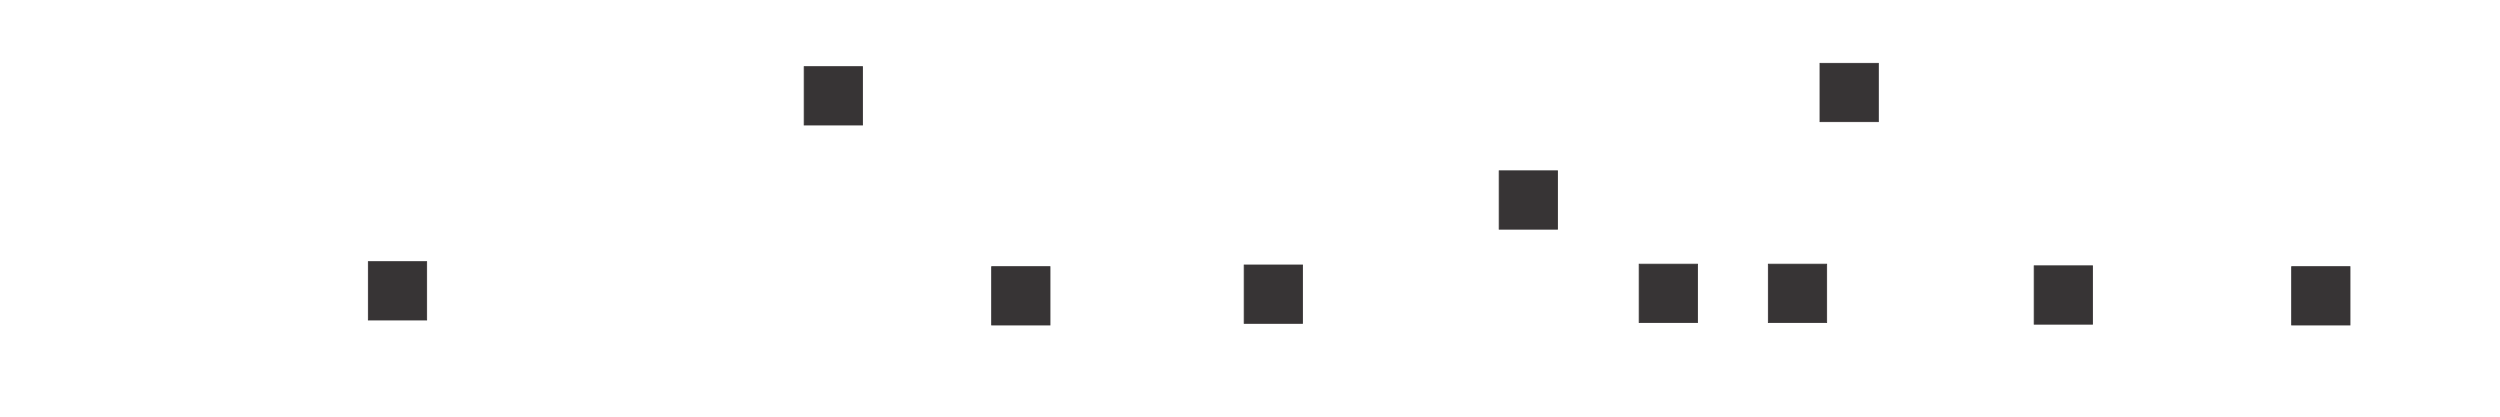 <?xml version="1.0" encoding="UTF-8"?>
<!DOCTYPE svg PUBLIC "-//W3C//DTD SVG 1.1//EN" "http://www.w3.org/Graphics/SVG/1.1/DTD/svg11.dtd">
<!-- Creator: CorelDRAW X6 -->
<svg xmlns="http://www.w3.org/2000/svg" xml:space="preserve" width="3000px" height="500px" version="1.1" style="shape-rendering:geometricPrecision; text-rendering:geometricPrecision; image-rendering:optimizeQuality; fill-rule:evenodd; clip-rule:evenodd"
viewBox="0 0 3000 500"
 xmlns:xlink="http://www.w3.org/1999/xlink">
 <defs>
  <style type="text/css">
   <![CDATA[
    .str0 {stroke:#373435;stroke-width:1}
    .fil0 {fill:none}
    .fil1 {fill:#373435}
   ]]>
  </style>
 </defs>
 <g id="POSICION_x0020_TRAMPAS">
  <rect class="fil0" width="3000" height="500"/>
  <rect class="fil1 str0" x="442" y="314" width="70" height="70"/>
  <rect class="fil1 str0" x="965" y="80" width="70" height="70"/>
  <rect class="fil1 str0" x="1190" y="320" width="70" height="70"/>
  <rect class="fil1 str0" x="1493" y="318" width="70" height="70"/>
  <rect class="fil1 str0" x="1799" y="205" width="70" height="70"/>
  <rect class="fil1 str0" x="1967" y="317" width="70" height="70"/>
  <rect class="fil1 str0" x="2122" y="317" width="70" height="70"/>
  <rect class="fil1 str0" x="2184" y="76" width="70" height="70"/>
  <rect class="fil1 str0" x="2441" y="319" width="70" height="70"/>
  <rect class="fil1 str0" x="2750" y="320" width="70" height="70"/>
 </g>
</svg>
